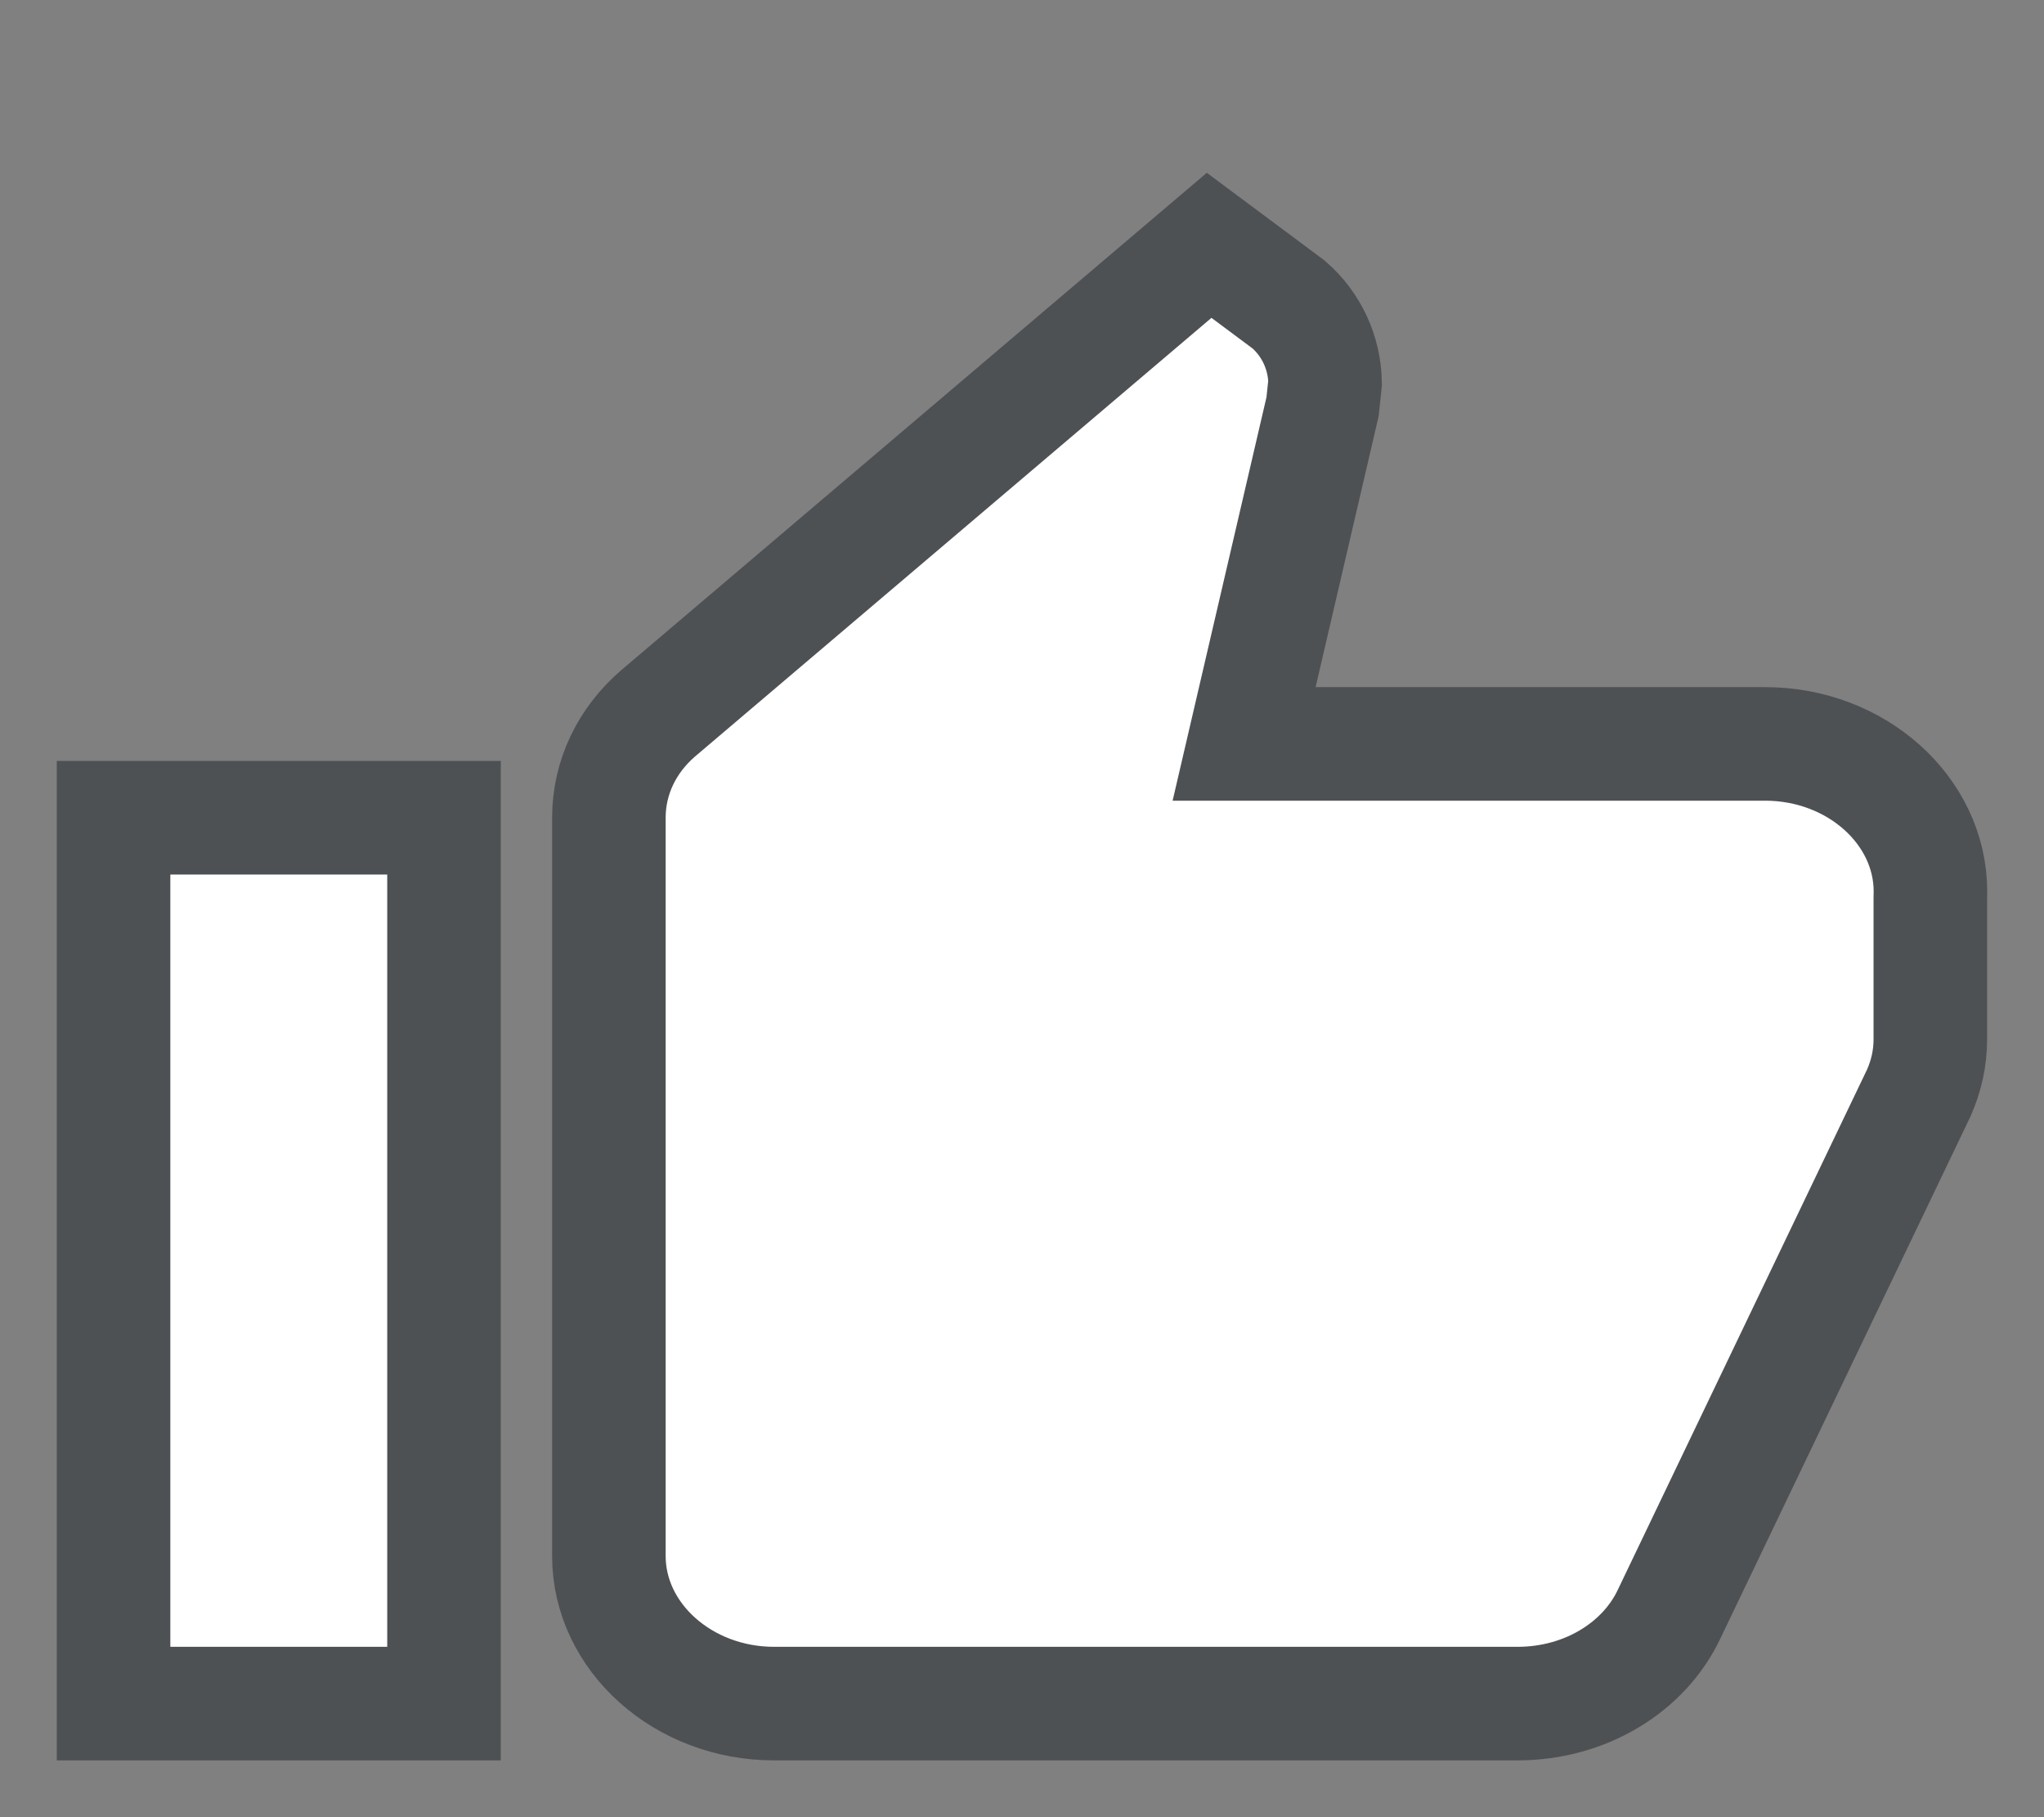 <?xml version="1.0" encoding="UTF-8"?>
<svg width="18px" height="16px" viewBox="0 0 18 16" version="1.1" xmlns="http://www.w3.org/2000/svg" xmlns:xlink="http://www.w3.org/1999/xlink">
    <rect x="0" y="0" width="18" height="16" fill="#808080" stroke="none"/>
    <!-- Generator: Sketch 52.5 (67469) - http://www.bohemiancoding.com/sketch -->
    <title>icon/thumbs up/normal</title>
    <desc>Created with Sketch.</desc>
    <defs>
        <path d="M0,13 L2.91,13 L2.91,5.2 L0,5.2 L0,13 Z M16,5.85 C16,5.135 15.345,4.55 14.545,4.55 L9.956,4.55 L10.647,1.58 L10.669,1.371 C10.665,1.106 10.549,0.856 10.349,0.682 L9.648,0.16 L4.792,4.284 C4.522,4.518 4.362,4.843 4.362,5.2 L4.362,11.7 C4.362,12.415 5.017,13 5.817,13 L12.363,13 C12.966,13 13.483,12.675 13.701,12.207 L15.897,7.624 C15.963,7.475 15.999,7.319 15.999,7.15 L15.999,5.908 L16,5.85 Z" id="path-1"></path>
    </defs>
    <g id="icon/thumbs-up/normal" stroke="none" stroke-width="1" fill="none" fill-rule="evenodd">
        <g id="thumbs-up" transform="translate(1, 2)">
            <g id="a-link" fill="none" fill-rule="nonzero">
                <path d="M0,13 L2.91,13 L2.91,5.2 L0,5.2 L0,13 Z M16,5.85 C16,5.135 15.345,4.55 14.545,4.55 L9.956,4.55 L10.647,1.58 L10.669,1.371 C10.665,1.106 10.549,0.856 10.349,0.682 L9.58,0 L4.792,4.284 C4.522,4.518 4.362,4.843 4.362,5.2 L4.362,11.7 C4.362,12.415 5.017,13 5.817,13 L12.363,13 C12.966,13 13.483,12.675 13.701,12.207 L15.897,7.624 C15.963,7.475 15.999,7.319 15.999,7.15 L15.999,5.908 L15.992,5.902 L16,5.85 Z" id="a"></path>
            </g>
            <g id="Clipped">
                <mask id="mask-2" fill="white">
                    <use xlink:href="#path-1"></use>
                </mask>
                <use id="a" stroke="#4E5154" fill="#FFF" xlink:href="#path-1"></use>
            </g>
        </g>
    </g>
</svg>
